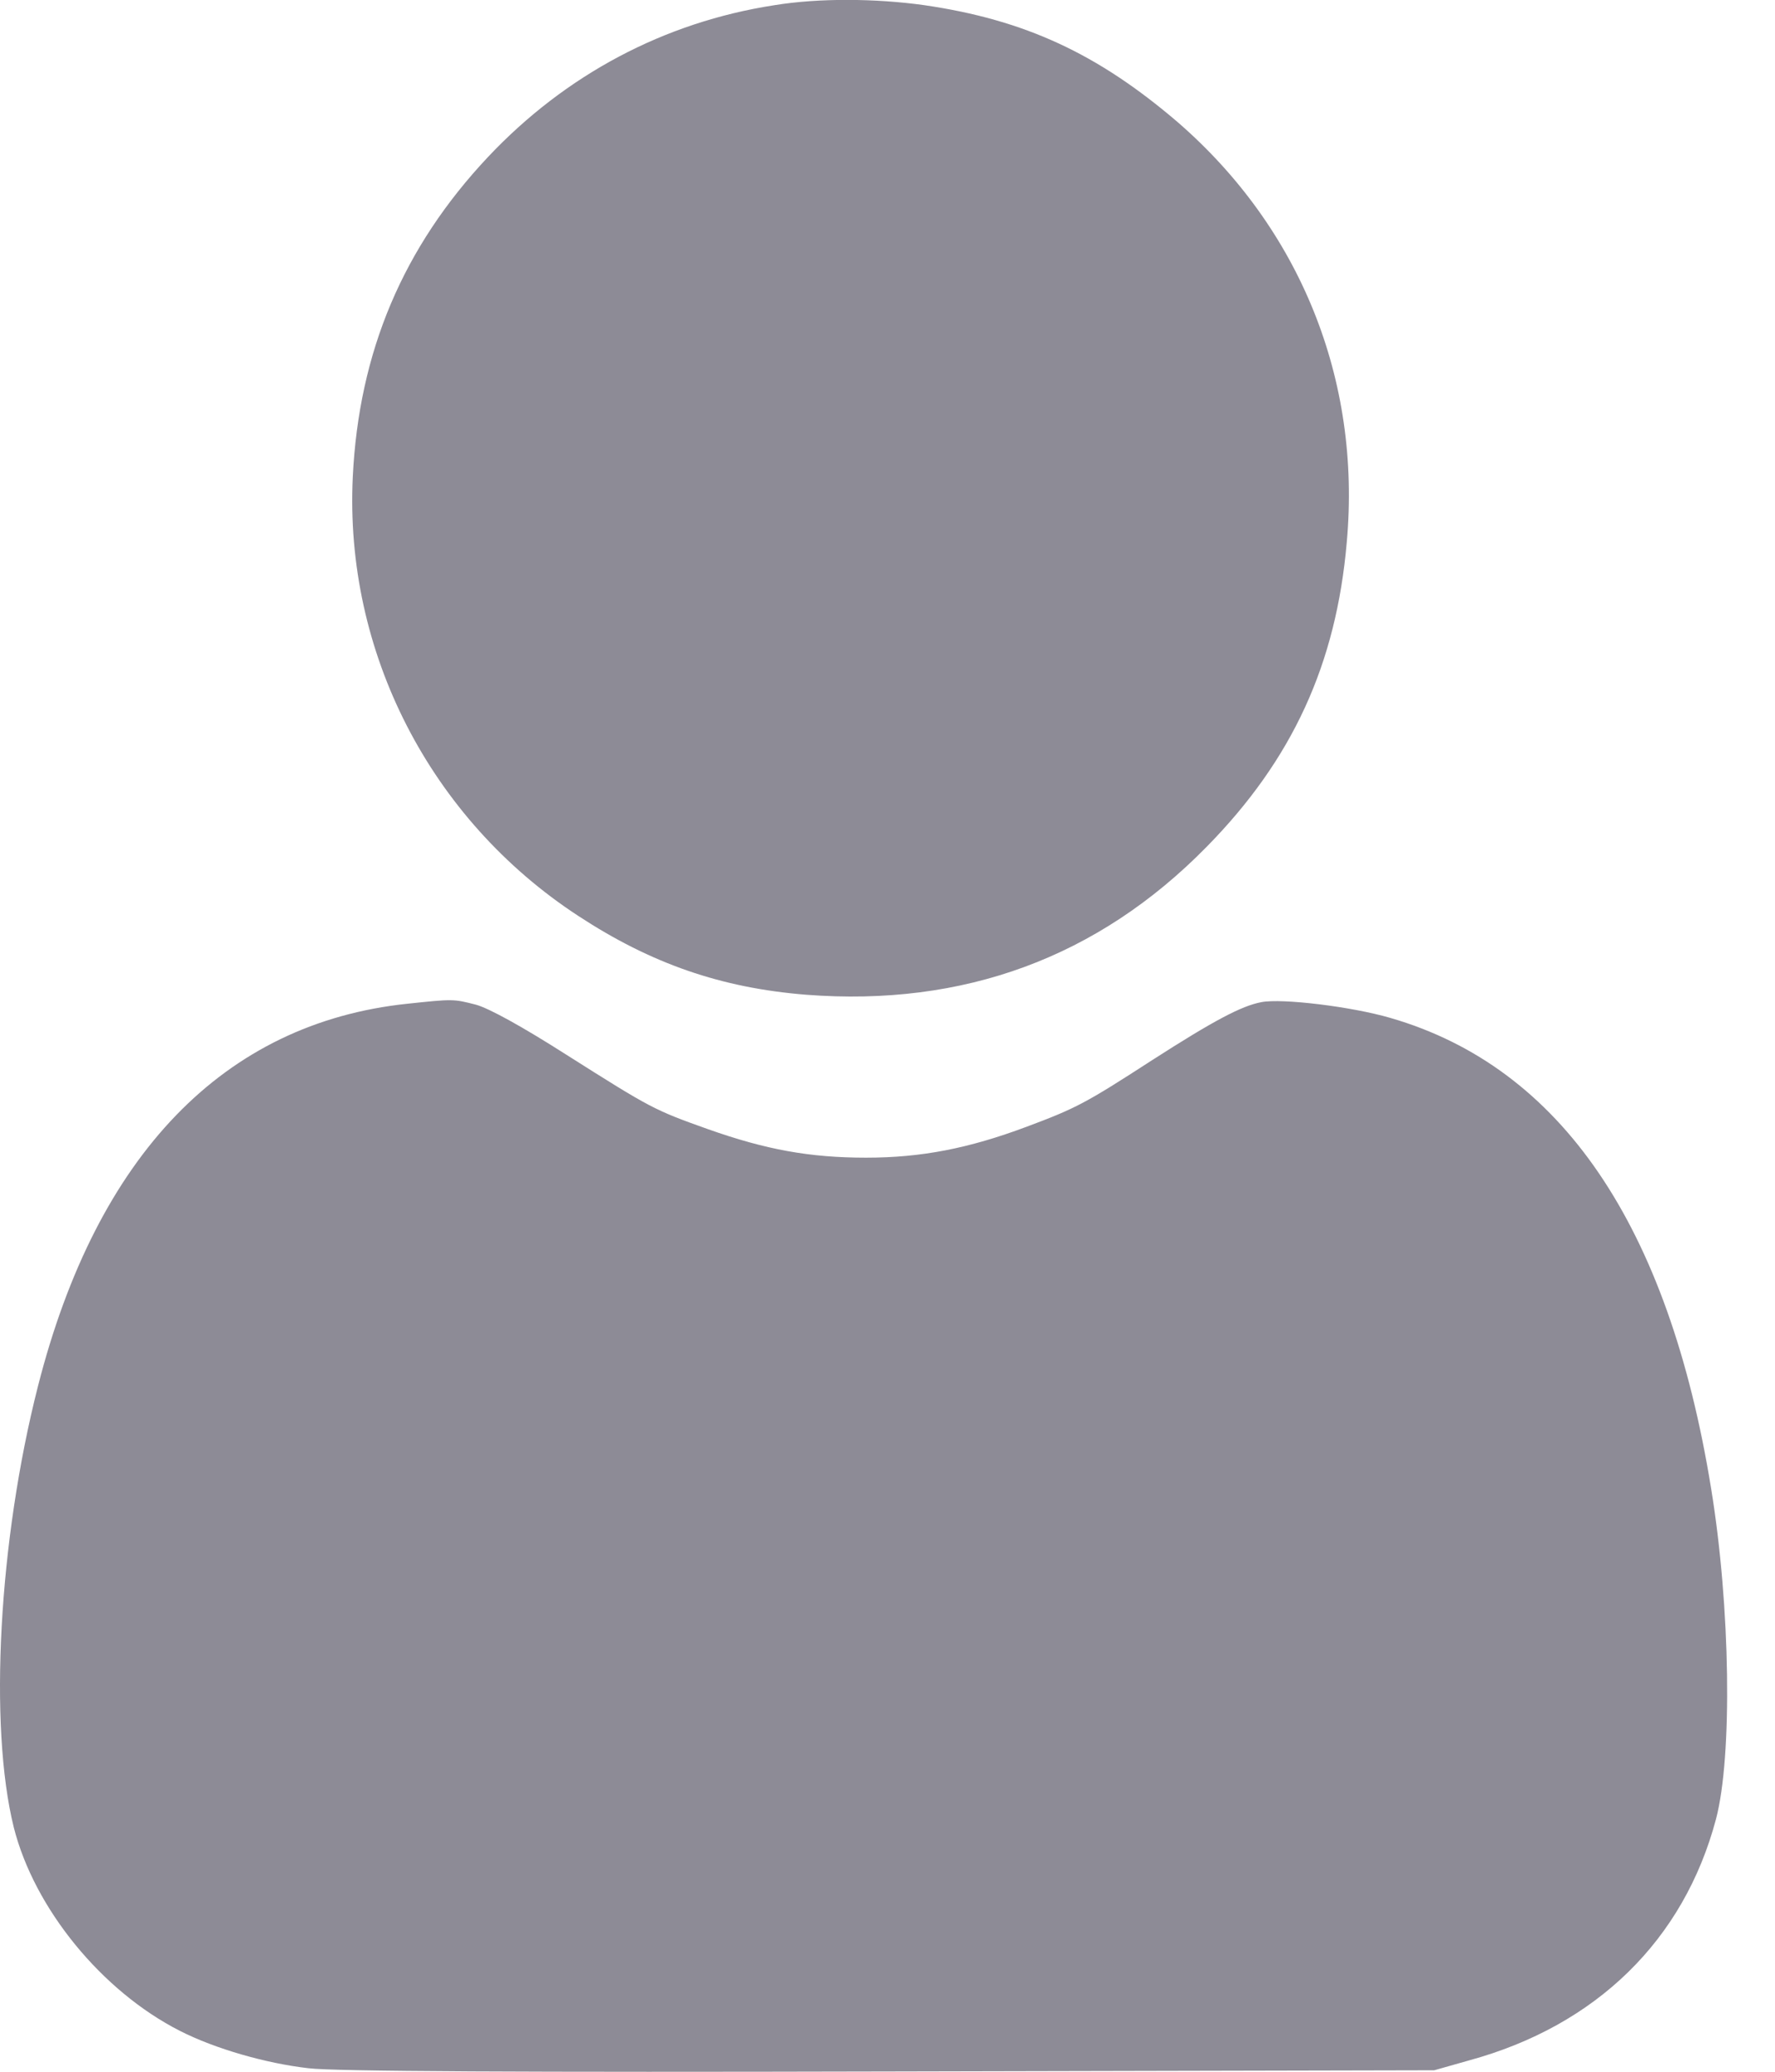 <svg width="12" height="14" viewBox="0 0 12 14" fill="none" xmlns="http://www.w3.org/2000/svg">
<path d="M5.236 0.035C4.489 0.15 3.822 0.506 3.299 1.061C2.725 1.671 2.426 2.377 2.385 3.223C2.328 4.405 2.908 5.535 3.909 6.189C4.402 6.512 4.875 6.676 5.45 6.722C6.514 6.804 7.422 6.471 8.156 5.724C8.738 5.133 9.034 4.487 9.105 3.663C9.204 2.563 8.788 1.54 7.959 0.823C7.422 0.364 6.93 0.134 6.249 0.035C5.92 -0.011 5.537 -0.014 5.236 0.035Z" fill="#8D8B96"/>
<path d="M2.752 6.783C1.515 6.914 0.656 7.801 0.257 9.366C-0.009 10.408 -0.077 11.661 0.093 12.348C0.232 12.898 0.689 13.456 1.217 13.724C1.455 13.845 1.797 13.943 2.084 13.976C2.254 13.998 3.546 14.004 6.016 13.998L9.696 13.99L9.929 13.924C10.793 13.689 11.384 13.109 11.601 12.293C11.713 11.869 11.699 10.857 11.568 10.058C11.28 8.28 10.553 7.213 9.401 6.879C9.138 6.802 8.667 6.745 8.528 6.772C8.394 6.797 8.208 6.895 7.786 7.166C7.338 7.456 7.275 7.489 6.938 7.615C6.55 7.76 6.23 7.823 5.855 7.823C5.472 7.823 5.176 7.768 4.788 7.631C4.421 7.5 4.405 7.492 3.83 7.128C3.529 6.936 3.305 6.813 3.217 6.789C3.064 6.75 3.064 6.75 2.752 6.783Z" fill="#8D8B96"/>
</svg>
